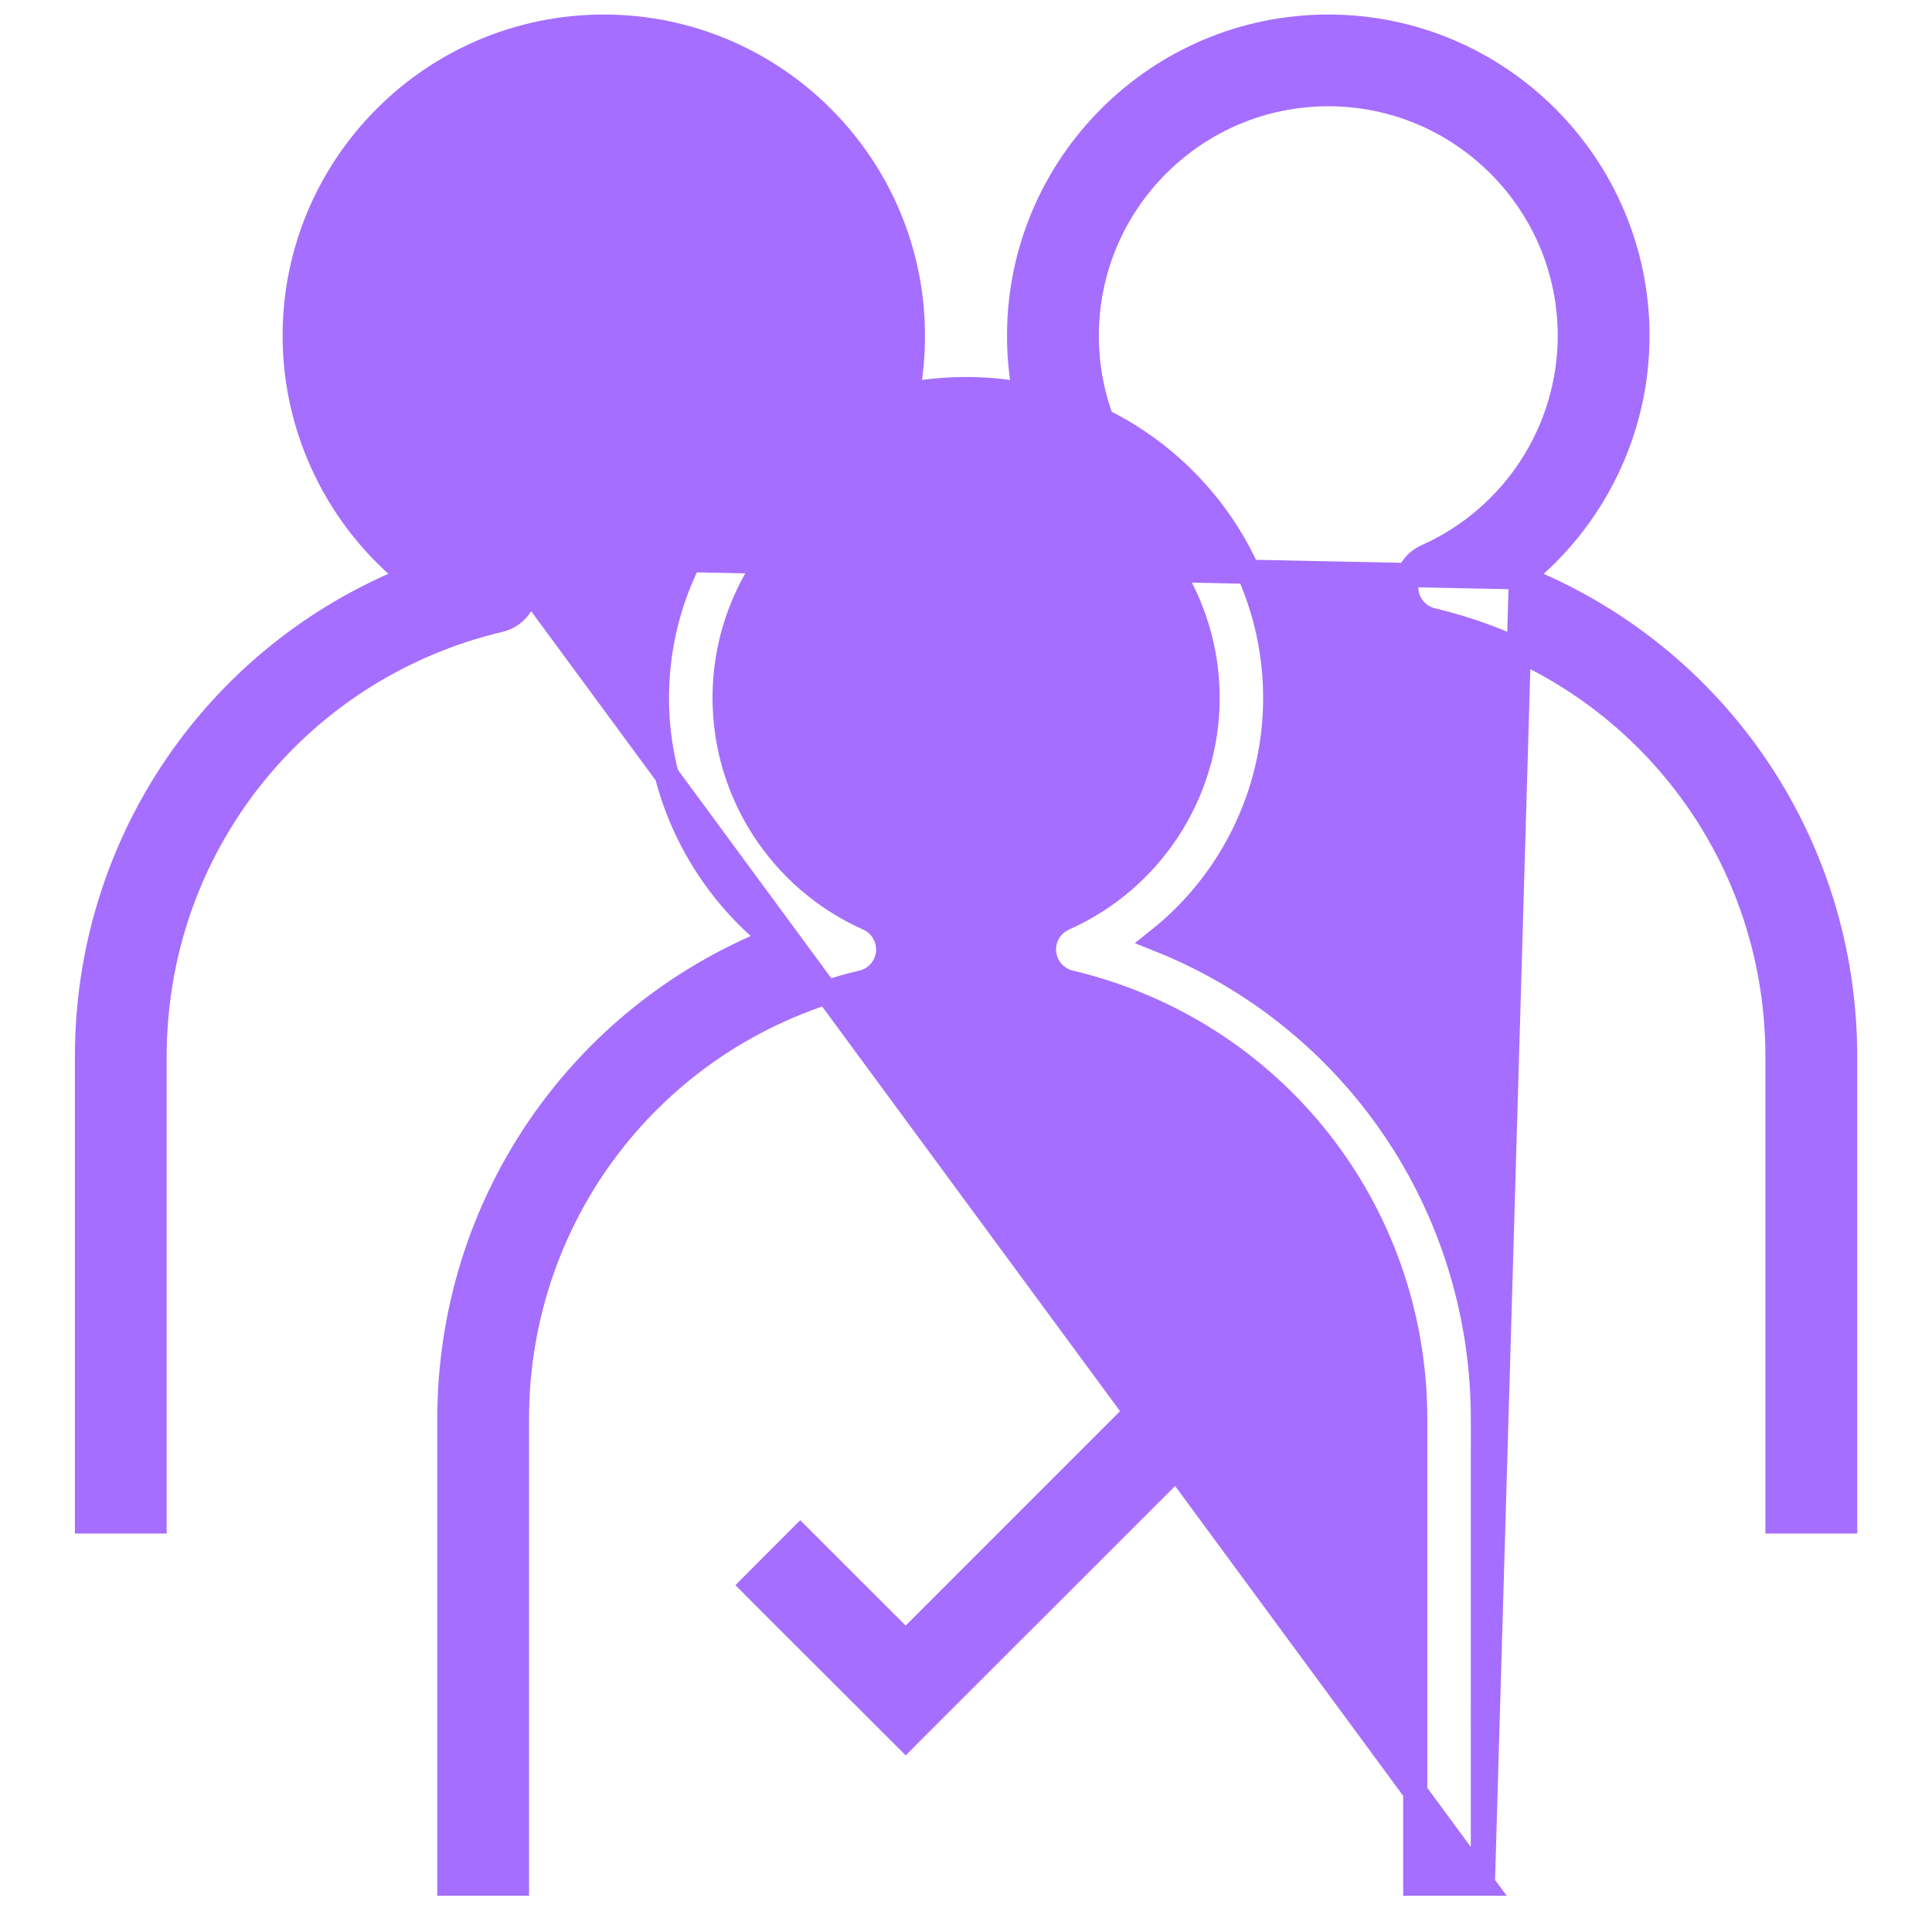 <svg width="24" height="24" viewBox="0 0 38 40" fill="none" xmlns="http://www.w3.org/2000/svg">
<path d="M29.701 39H29.451H28.551H28.301V38.75V29.385C28.301 25.056 25.363 21.337 21.153 20.338L21.152 20.338C20.862 20.268 20.646 20.023 20.618 19.724C20.589 19.423 20.757 19.14 21.03 19.018L21.03 19.018C22.837 18.214 24.002 16.421 24.002 14.451C24.002 11.694 21.759 9.45 19.002 9.45C16.245 9.45 14.002 11.693 14.002 14.451C14.002 16.422 15.169 18.215 16.974 19.018L16.974 19.018C17.248 19.141 17.413 19.424 17.386 19.723L17.386 19.723C17.359 20.021 17.143 20.27 16.851 20.338C12.641 21.335 9.703 25.054 9.703 29.385V38.75V39H9.453H8.553H8.303V38.75V29.385C8.303 24.941 10.995 21.055 15.015 19.453C13.513 18.256 12.601 16.424 12.601 14.451C12.601 11.931 14.064 9.747 16.184 8.704C16.395 8.145 16.501 7.557 16.501 6.951C16.501 4.194 14.258 1.95 11.501 1.95C8.744 1.95 6.5 4.193 6.5 6.951C6.5 8.921 7.666 10.715 9.471 11.518L29.701 39ZM29.701 39L29.701 38.75L29.702 29.386V29.386C29.702 24.942 27.009 21.056 22.988 19.454C24.49 18.257 25.402 16.425 25.402 14.451C25.402 11.931 23.938 9.748 21.817 8.704C21.607 8.145 21.501 7.557 21.501 6.951C21.501 4.193 23.744 1.95 26.501 1.95C29.258 1.95 31.501 4.194 31.501 6.951C31.501 8.921 30.335 10.714 28.53 11.518L28.53 11.518C28.257 11.64 28.089 11.923 28.118 12.223C28.146 12.523 28.362 12.768 28.652 12.838L28.653 12.838C32.863 13.837 35.801 17.551 35.801 21.875V31.25V31.5H36.051H36.952H37.202V31.25V21.876C37.202 17.438 34.509 13.555 30.489 11.954M29.701 39L30.489 11.954M30.489 11.954C31.99 10.757 32.902 8.925 32.902 6.951C32.902 3.422 30.03 0.551 26.501 0.551C22.971 0.551 20.099 3.422 20.099 6.951C20.099 7.363 20.138 7.77 20.215 8.168C19.424 8.018 18.578 8.018 17.786 8.168C17.863 7.769 17.901 7.363 17.901 6.951C17.901 3.422 15.03 0.551 11.501 0.551C7.971 0.551 5.101 3.422 5.101 6.951C5.101 8.923 6.012 10.756 7.513 11.953C3.494 13.554 0.801 17.437 0.801 21.875V31.25V31.5H1.051H1.951H2.201V31.25V21.875C2.201 17.551 5.138 13.837 9.348 12.838C9.64 12.77 9.856 12.521 9.883 12.224C9.912 11.924 9.747 11.64 9.471 11.518L30.489 11.954ZM23.246 30.496L23.423 30.319L23.246 30.142L22.609 29.505L22.432 29.328L22.255 29.505L17.751 34.01L15.745 32.005L15.568 31.828L15.391 32.005L14.755 32.642L14.579 32.819L14.755 32.996L17.574 35.813L17.751 35.99L17.927 35.813L23.246 30.496Z" fill="#A56EFF" stroke="#A56EFF" stroke-width="0.5"/>
</svg>
